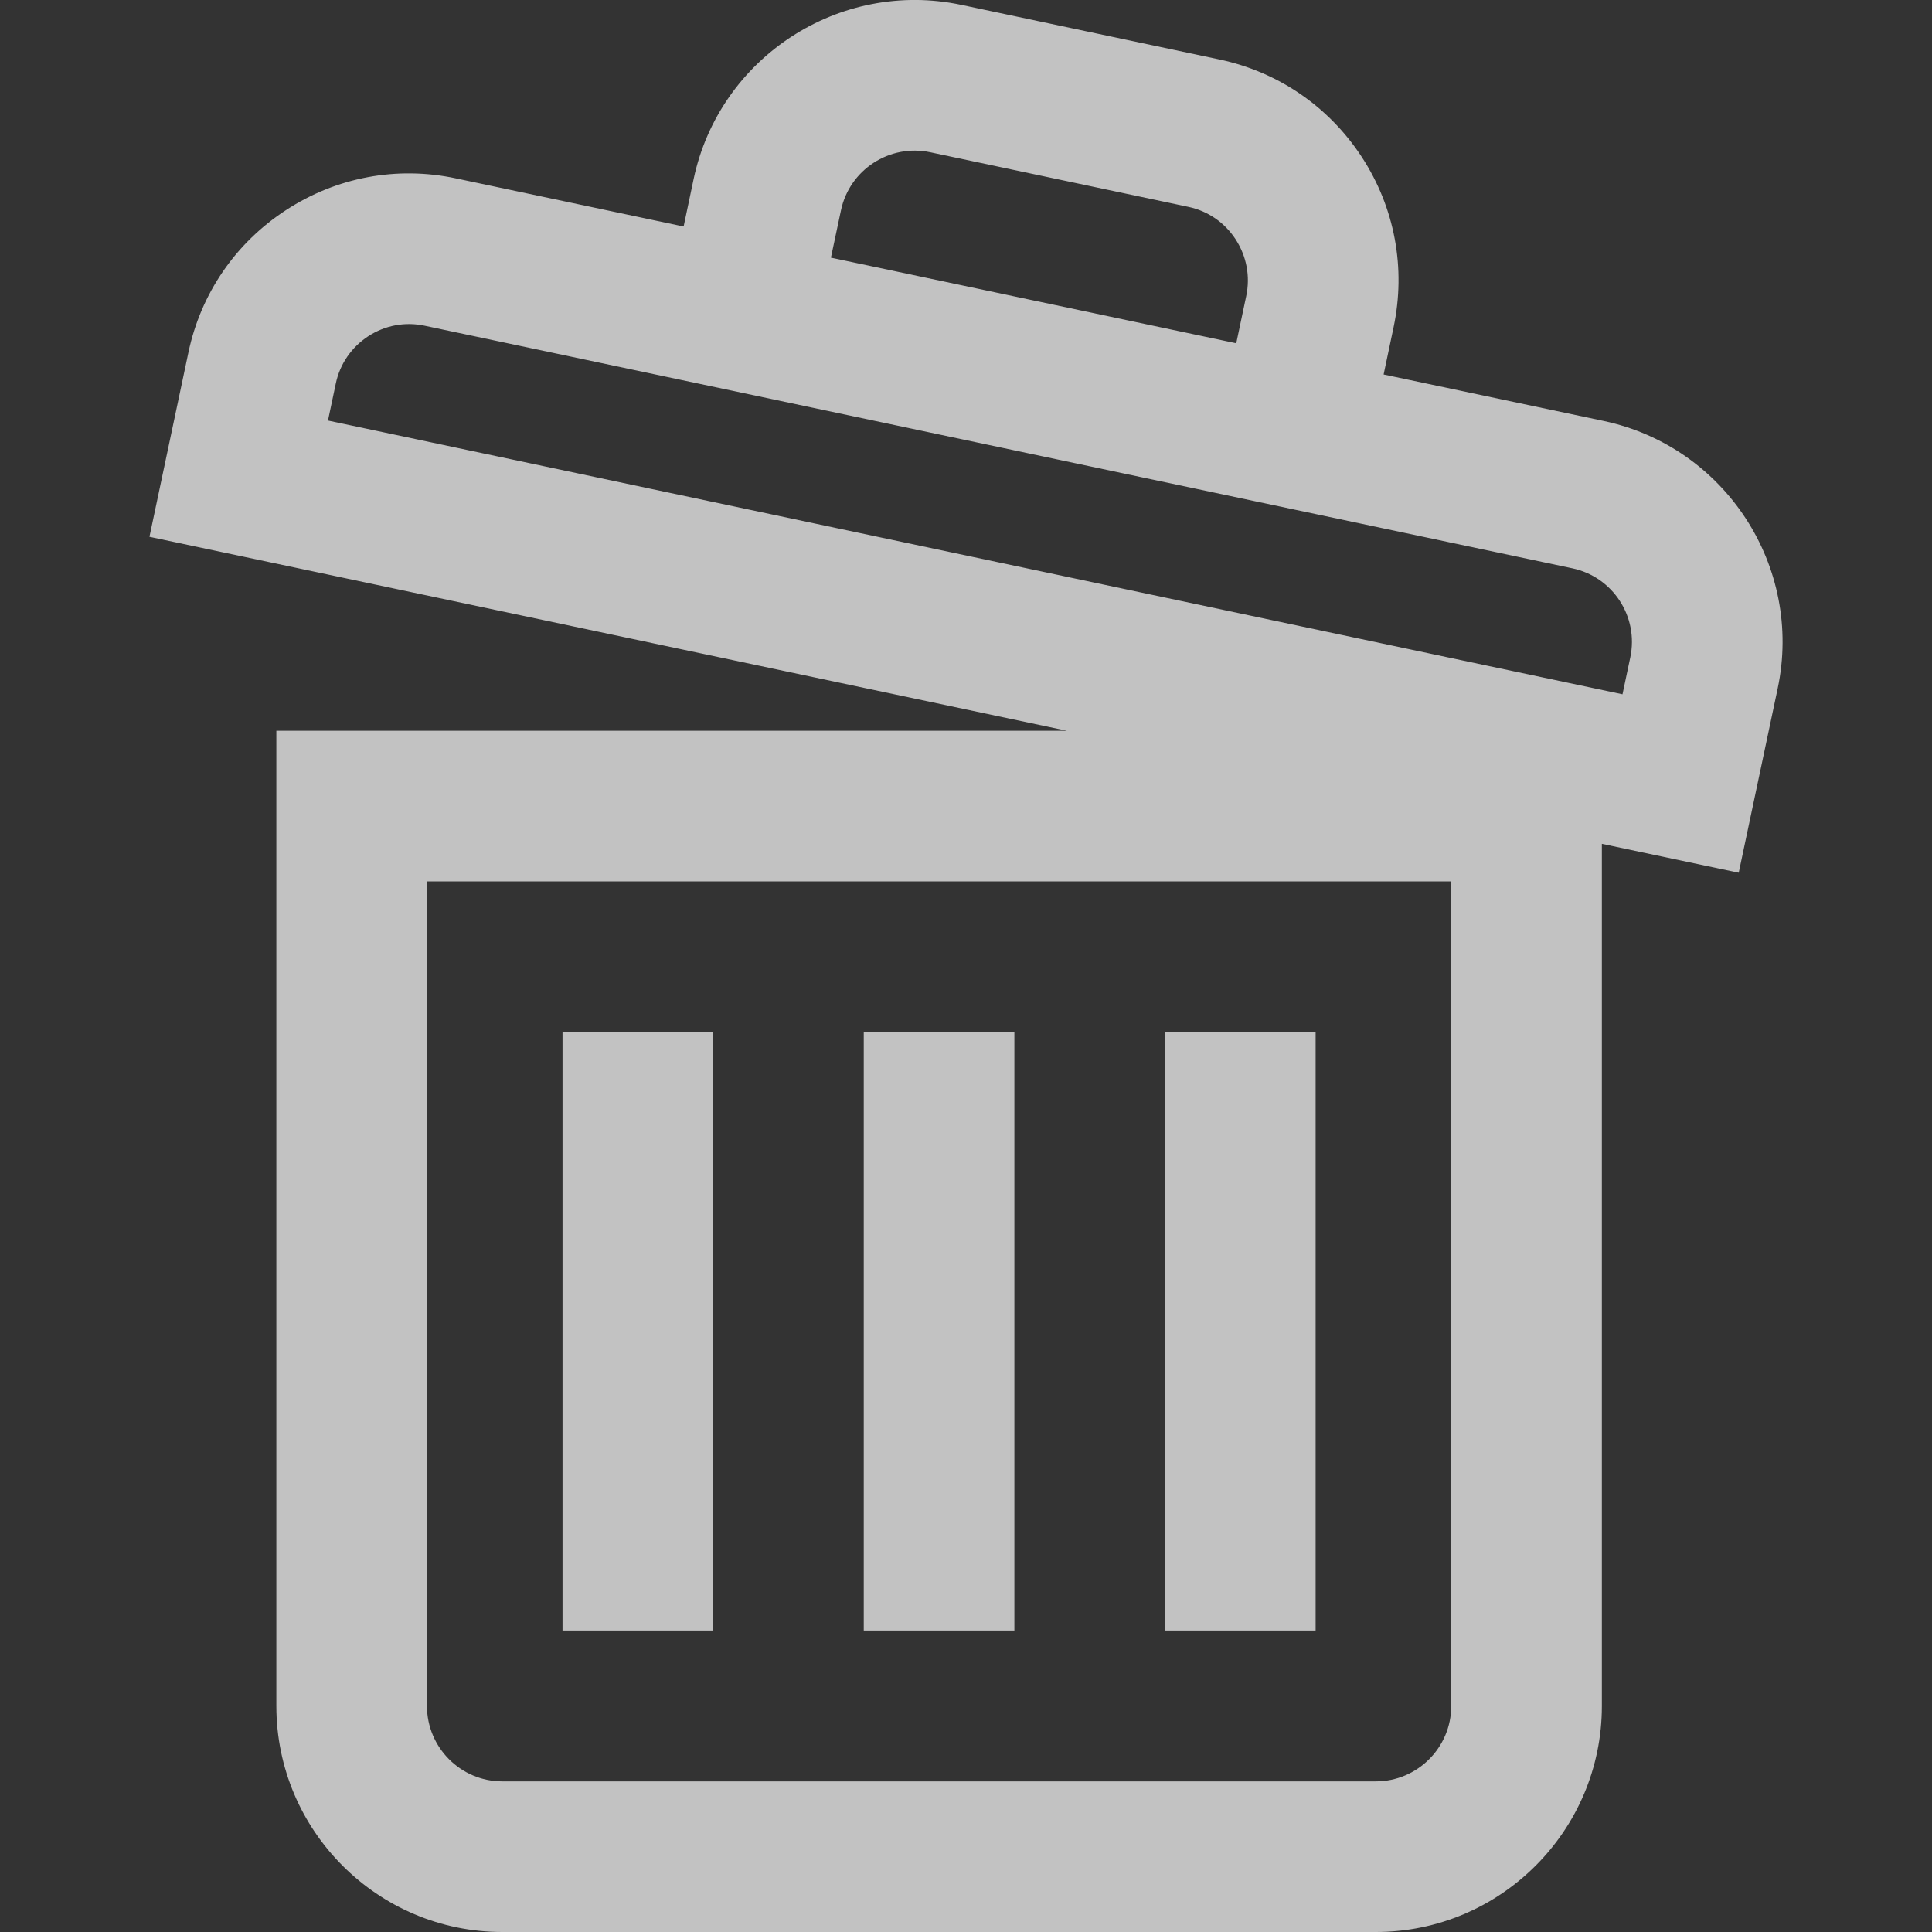 <svg width="25" height="25" viewBox="0 0 25 25" fill="none" xmlns="http://www.w3.org/2000/svg">
<rect x="0" y="0" width="25" height="25" fill="#333333" stroke="none"/>
<g clip-path="url(#clip0)">
<path d="M13.126 13.351H11.177V21.099H13.126V13.351Z" fill="white" fill-opacity="0.7"/>
<path d="M17.024 13.351H15.075V21.099H17.024V13.351Z" fill="white" fill-opacity="0.7"/>
<path d="M9.228 13.351H7.279V21.099H9.228V13.351Z" fill="white" fill-opacity="0.7"/>
<path d="M20.75 5.447L17.904 4.846L18.033 4.234C18.194 3.47 18.049 2.688 17.623 2.034C17.197 1.38 16.541 0.93 15.777 0.769L12.44 0.063C10.863 -0.27 9.308 0.742 8.975 2.319L8.846 2.931L5.899 2.308C5.136 2.146 4.355 2.292 3.702 2.718C3.048 3.143 2.599 3.798 2.438 4.561L1.934 6.946L13.806 9.456H3.576V22.076C3.576 23.688 4.887 25 6.499 25H17.804C19.416 25 20.728 23.688 20.728 22.076V10.919L22.499 11.293L23.003 8.909C23.336 7.333 22.325 5.78 20.75 5.447ZM10.882 2.722C10.993 2.196 11.511 1.859 12.037 1.97L15.374 2.676C15.629 2.729 15.847 2.879 15.989 3.097C16.131 3.316 16.18 3.576 16.126 3.831L15.997 4.442L10.752 3.334L10.882 2.722ZM18.779 22.076C18.779 22.613 18.341 23.051 17.804 23.051H6.499C5.962 23.051 5.525 22.613 5.525 22.076V11.405H18.779V22.076V22.076ZM21.096 8.506L20.995 8.984L4.244 5.442L4.345 4.964C4.398 4.71 4.548 4.493 4.765 4.351C4.983 4.209 5.242 4.161 5.496 4.215L20.347 7.354C20.871 7.465 21.207 7.981 21.096 8.506Z" fill="white" fill-opacity="0.7"/>
</g>
<defs>
<clipPath id="clip0">
<rect width="25" height="25" fill="white"/>
</clipPath>
</defs>
</svg>
